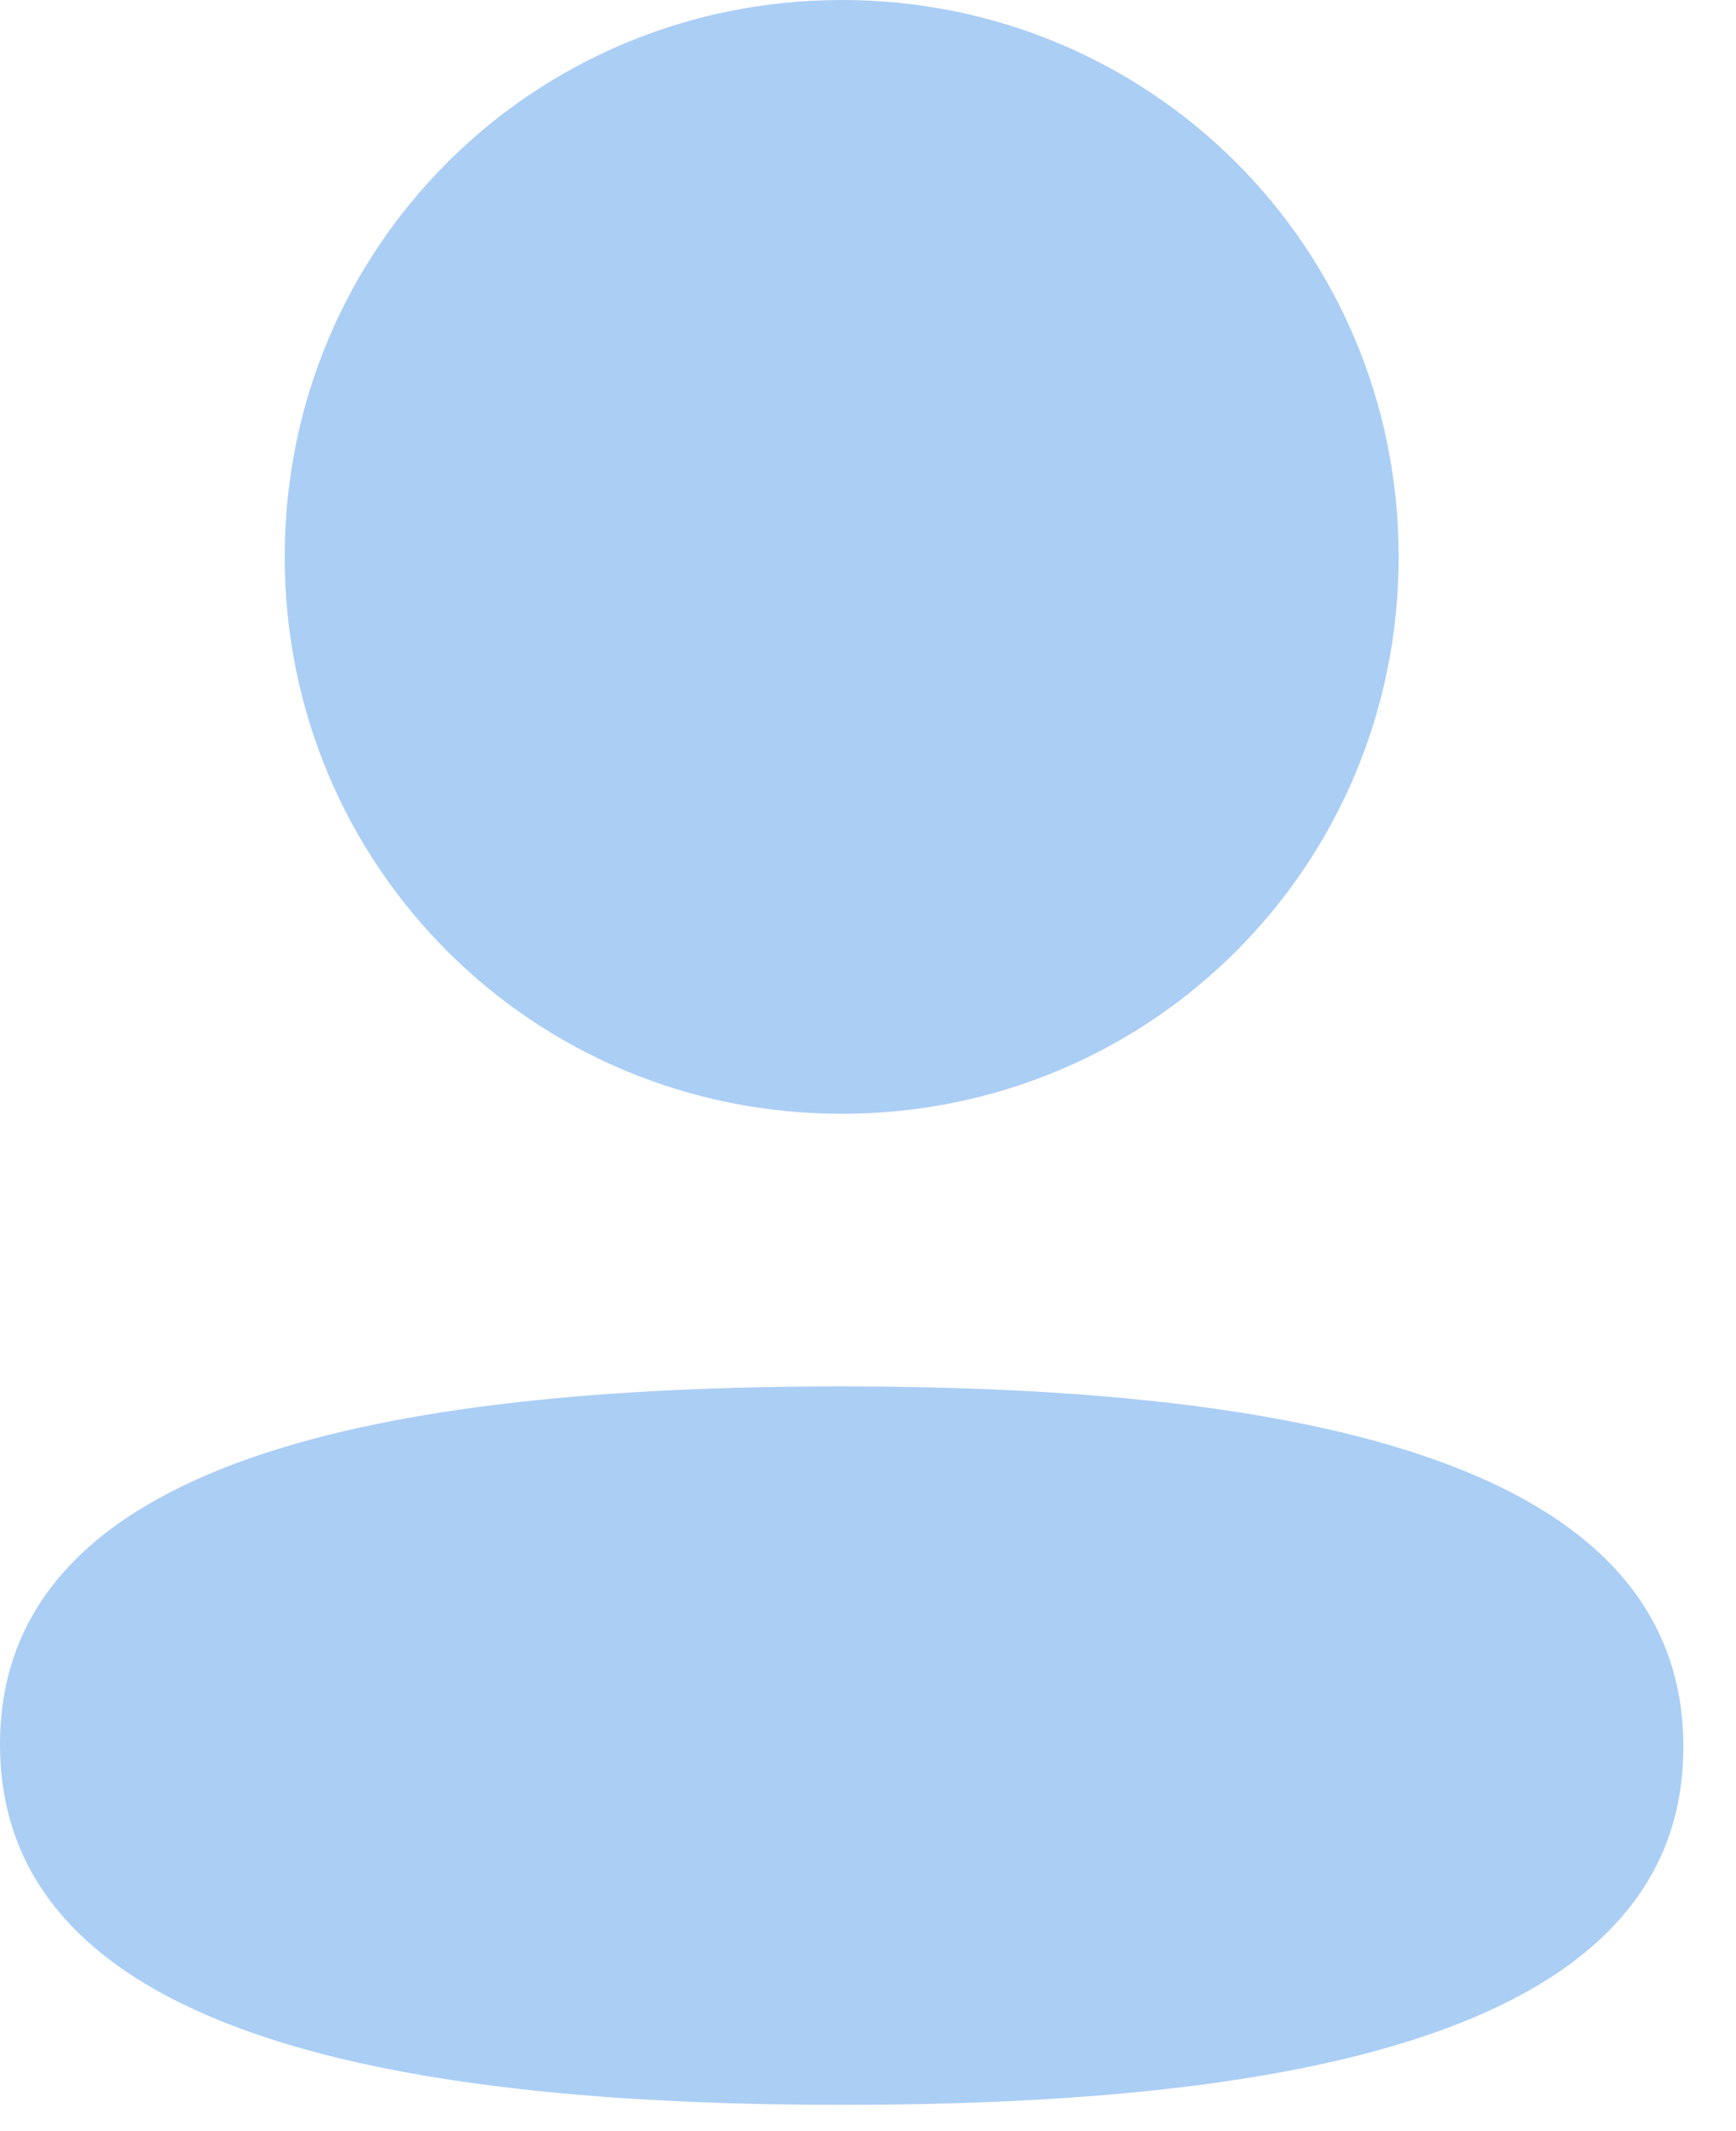 <svg width="22" height="27" viewBox="0 0 22 27" fill="none" xmlns="http://www.w3.org/2000/svg">
<path d="M10.667 17.565C16.451 17.565 21.333 18.505 21.333 22.132C21.333 25.76 16.419 26.667 10.667 26.667C4.883 26.667 0 25.727 0 22.1C0 18.472 4.914 17.565 10.667 17.565ZM10.667 0C14.585 0 17.725 3.139 17.725 7.055C17.725 10.971 14.585 14.111 10.667 14.111C6.749 14.111 3.608 10.971 3.608 7.055C3.608 3.139 6.749 0 10.667 0Z" fill="#ABCEF5"/>
</svg>
